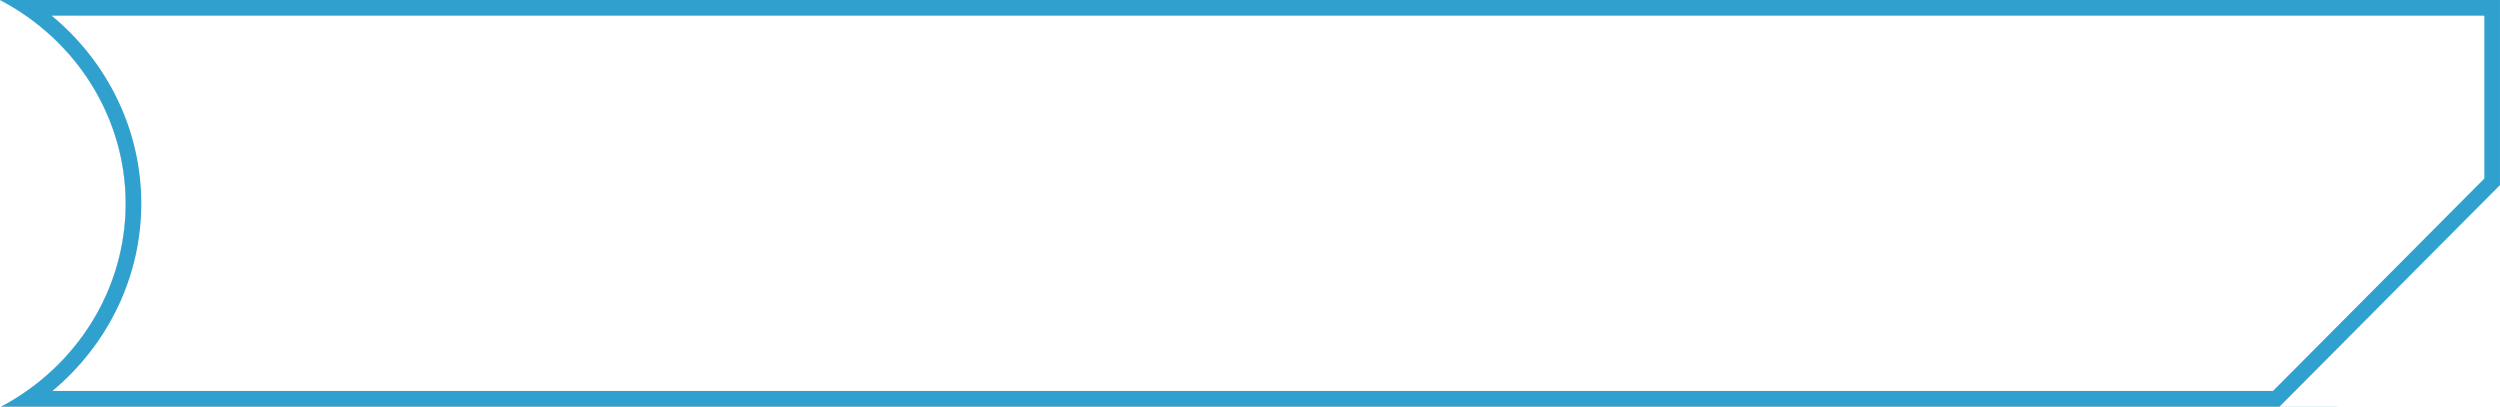 <svg xmlns="http://www.w3.org/2000/svg" xmlns:xlink="http://www.w3.org/1999/xlink" width="159.874" height="26" viewBox="0 0 159.874 26">
  <defs>
    <filter id="Subtraction_14">
      <feOffset input="SourceAlpha"/>
      <feGaussianBlur stdDeviation="5" result="blur"/>
      <feFlood flood-color="#30a1cf" flood-opacity="0.502" result="color"/>
      <feComposite operator="out" in="SourceGraphic" in2="blur"/>
      <feComposite operator="in" in="color"/>
      <feComposite operator="in" in2="SourceGraphic"/>
    </filter>
  </defs>
  <g data-type="innerShadowGroup">
    <g id="Subtraction_14-2" data-name="Subtraction 14" transform="translate(-29.088 -5.5)" fill="rgba(2,38,70,0.5)">
      <path d="M 174.652 31 L 30.957 31 C 35.11 28.144 37.625 23.508 37.625 18.522 C 37.625 13.504 35.086 8.851 30.893 6 L 188.461 6 L 188.461 17.123 L 174.652 31 Z" stroke="none"/>
      <path d="M 174.445 30.5 L 187.961 16.917 L 187.961 6.5 L 32.391 6.5 C 35.99 9.472 38.125 13.842 38.125 18.522 C 38.125 23.172 36.009 27.528 32.444 30.5 L 174.445 30.5 M 178.521 31.5 L 29.171 31.5 C 34.077 28.889 37.125 23.917 37.125 18.522 C 37.125 13.091 34.045 8.101 29.088 5.5 L 188.961 5.5 L 188.961 17.329 L 174.861 31.499 L 178.521 31.498 L 178.521 31.5 Z" stroke="none"/>
    </g>
    <g transform="matrix(1, 0, 0, 1, 0, 0)" filter="url(#Subtraction_14)">
      <g id="Subtraction_14-3" data-name="Subtraction 14" transform="translate(-29.09 -5.5)" fill="#fff">
        <path d="M 174.652 31 L 30.957 31 C 35.11 28.144 37.625 23.508 37.625 18.522 C 37.625 13.504 35.086 8.851 30.893 6 L 188.461 6 L 188.461 17.123 L 174.652 31 Z" stroke="none"/>
        <path d="M 174.445 30.5 L 187.961 16.917 L 187.961 6.5 L 32.391 6.5 C 35.99 9.472 38.125 13.842 38.125 18.522 C 38.125 23.172 36.009 27.528 32.444 30.5 L 174.445 30.5 M 178.521 31.5 L 29.171 31.5 C 34.077 28.889 37.125 23.917 37.125 18.522 C 37.125 13.091 34.045 8.101 29.088 5.5 L 188.961 5.5 L 188.961 17.329 L 174.861 31.499 L 178.521 31.498 L 178.521 31.5 Z" stroke="none"/>
      </g>
    </g>
    <g id="Subtraction_14-4" data-name="Subtraction 14" transform="translate(-29.088 -5.5)" fill="none">
      <path d="M 174.652 31 L 30.957 31 C 35.11 28.144 37.625 23.508 37.625 18.522 C 37.625 13.504 35.086 8.851 30.893 6 L 188.461 6 L 188.461 17.123 L 174.652 31 Z" stroke="none"/>
      <path d="M 174.445 30.5 L 187.961 16.917 L 187.961 6.5 L 32.391 6.5 C 35.99 9.472 38.125 13.842 38.125 18.522 C 38.125 23.172 36.009 27.528 32.444 30.5 L 174.445 30.5 M 178.521 31.5 L 29.171 31.5 C 34.077 28.889 37.125 23.917 37.125 18.522 C 37.125 13.091 34.045 8.101 29.088 5.5 L 188.961 5.5 L 188.961 17.329 L 174.861 31.499 L 178.521 31.498 L 178.521 31.5 Z" stroke="none" fill="#30a1cf"/>
    </g>
  </g>
</svg>
